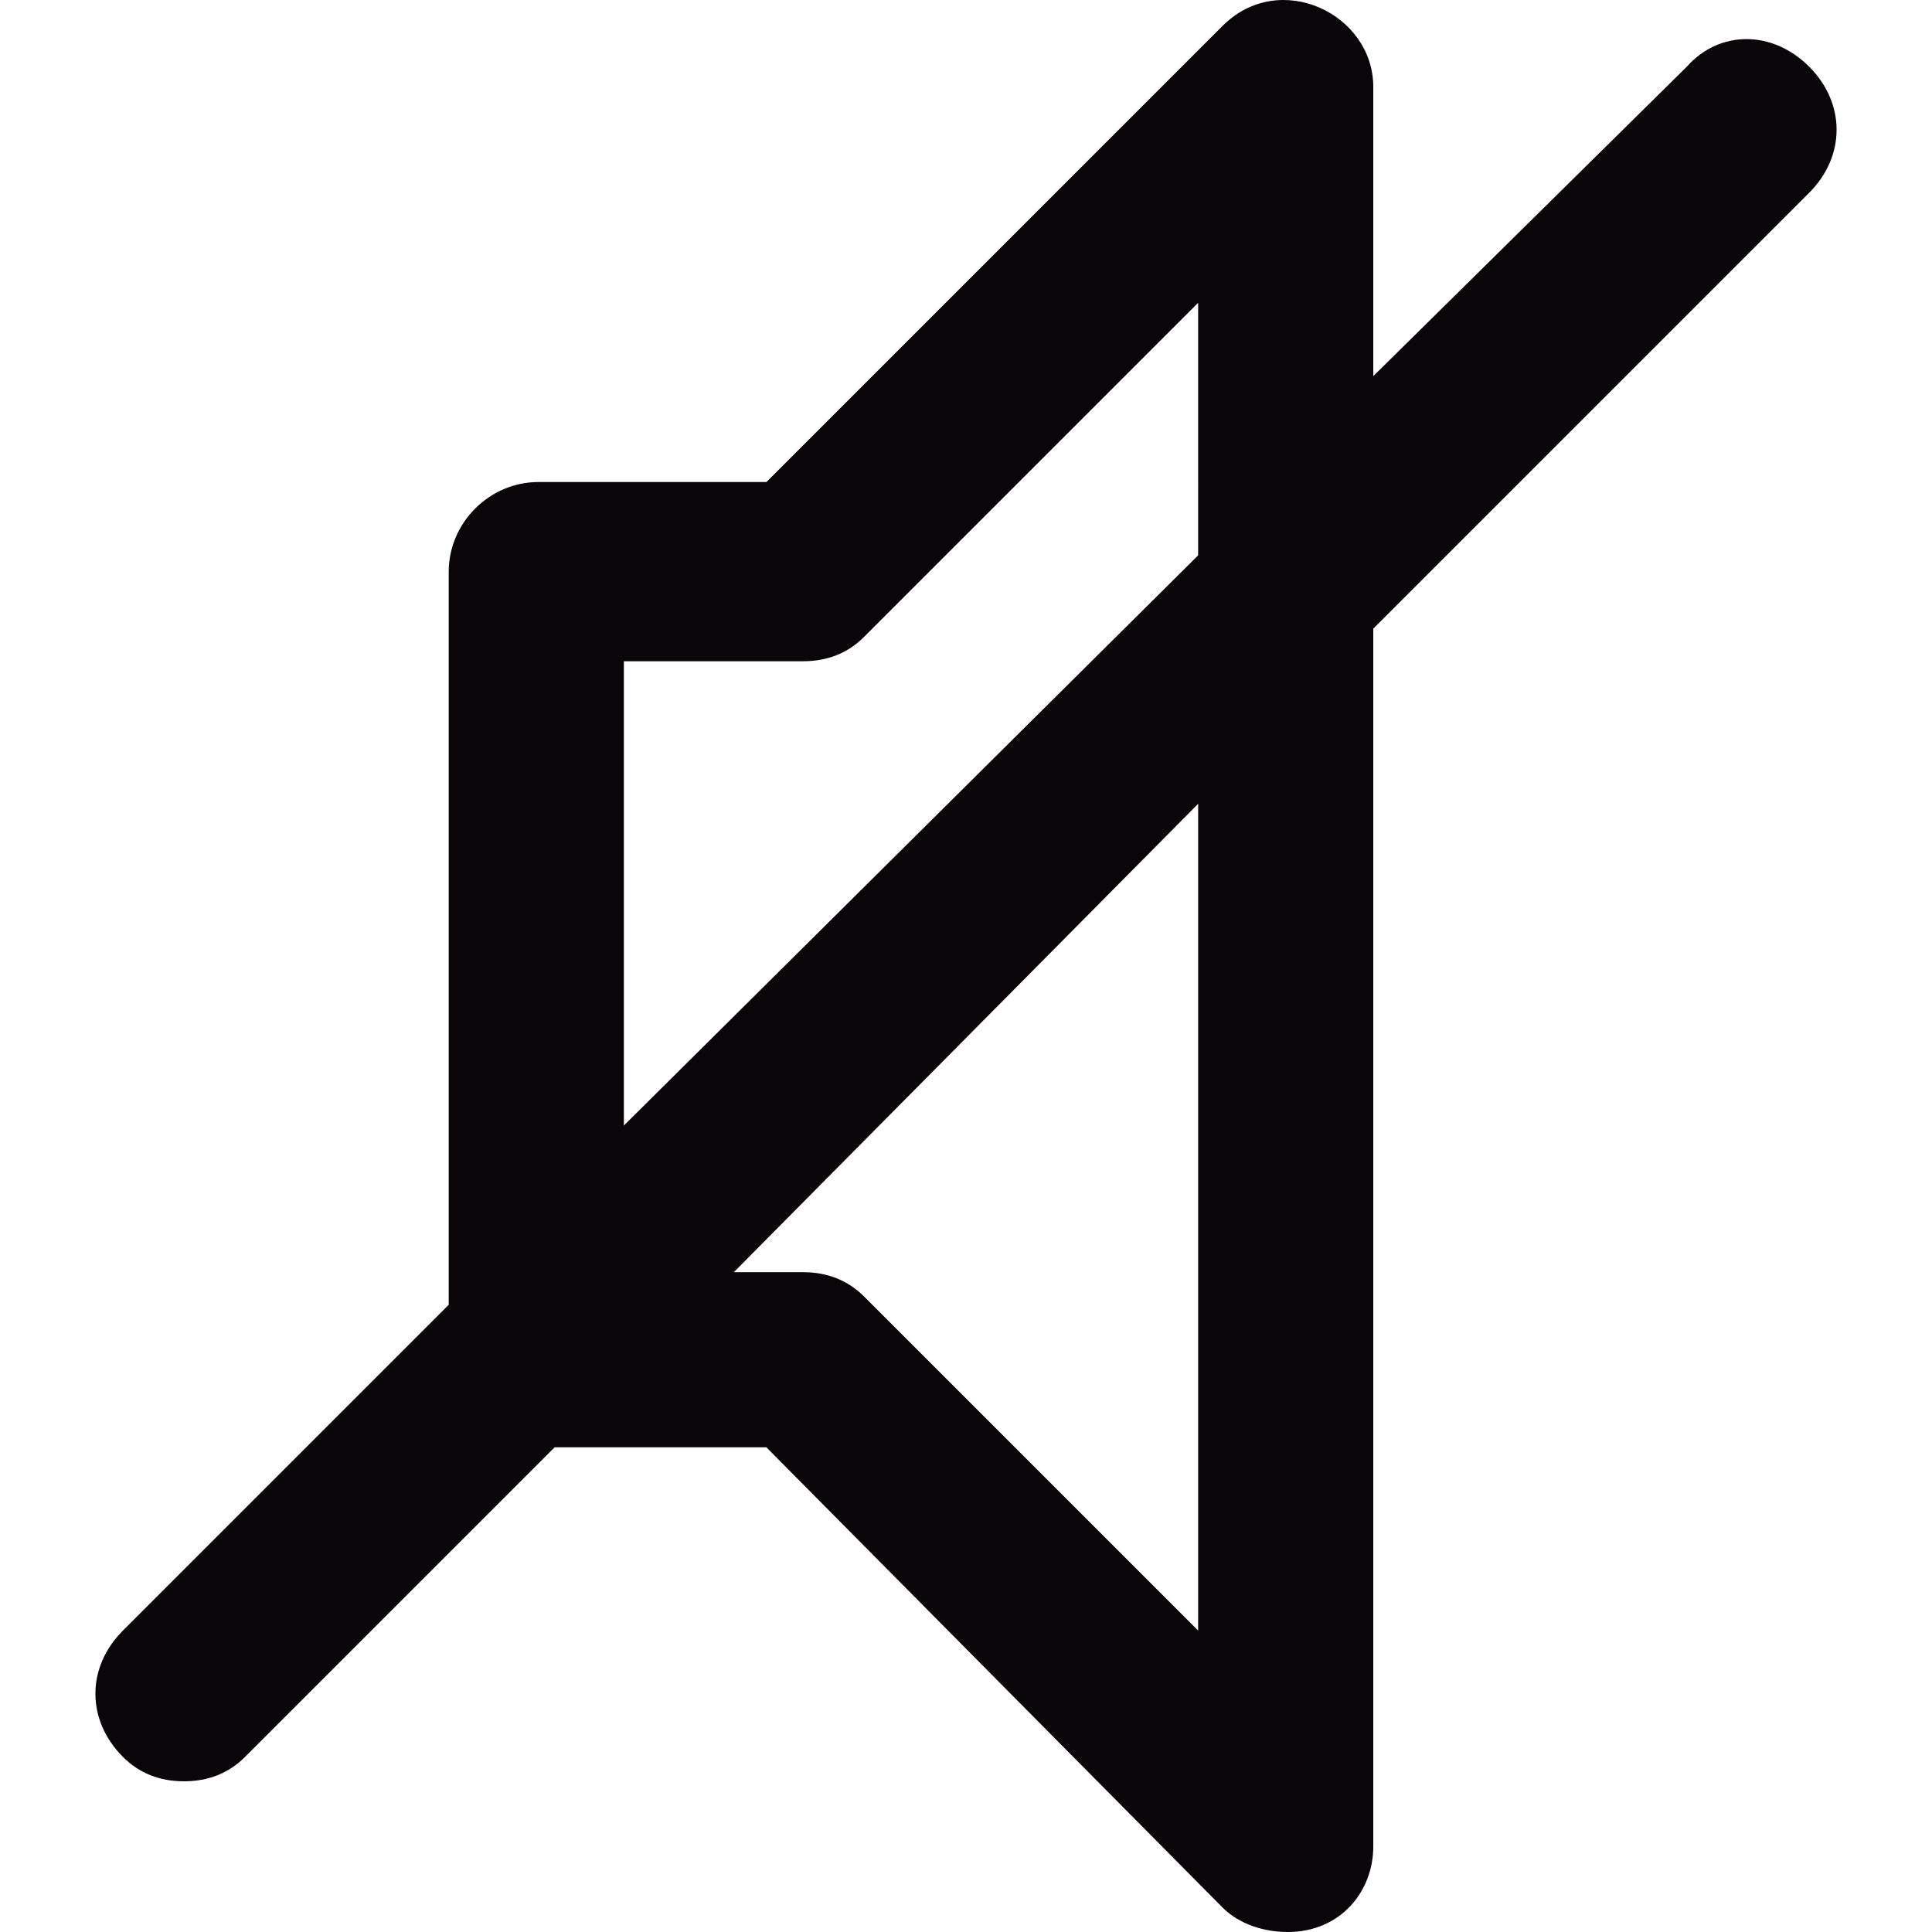 <?xml version="1.0" encoding="iso-8859-1"?>
<!-- Generator: Adobe Illustrator 18.1.1, SVG Export Plug-In . SVG Version: 6.00 Build 0)  -->
<svg version="1.1" id="Capa_1" xmlns="http://www.w3.org/2000/svg" xmlns:xlink="http://www.w3.org/1999/xlink" x="0px" y="0px"
	 viewBox="0 0 474.351 474.351" style="enable-background:new 0 0 474.351 474.351;" xml:space="preserve">
<g>
	<g>
		<path style="fill:#090509;" d="M444.175,16.351c-9-9-22-9-30,0l-77,76v-71c0-18-23-29-37-15l-112,112h-56c-12,0-22,10-22,22v180
			l-80,80c-9,9-9,22,0,31c4,4,9,6,15,6s11-2,15-6l76-76h52l112,113c4,4,10,6,16,6c13,0,21-10,21-21v-299l107-107
			C453.175,38.351,453.175,25.351,444.175,16.351z M294.175,400.351l-82-82c-4-4-9-6-15-6h-17l114-115V400.351z M294.175,136.351
			l-141,140v-114h44c6,0,11-2,15-6l82-82V136.351z"/>
	</g>
</g>
<g>
</g>
<g>
</g>
<g>
</g>
<g>
</g>
<g>
</g>
<g>
</g>
<g>
</g>
<g>
</g>
<g>
</g>
<g>
</g>
<g>
</g>
<g>
</g>
<g>
</g>
<g>
</g>
<g>
</g>
</svg>

